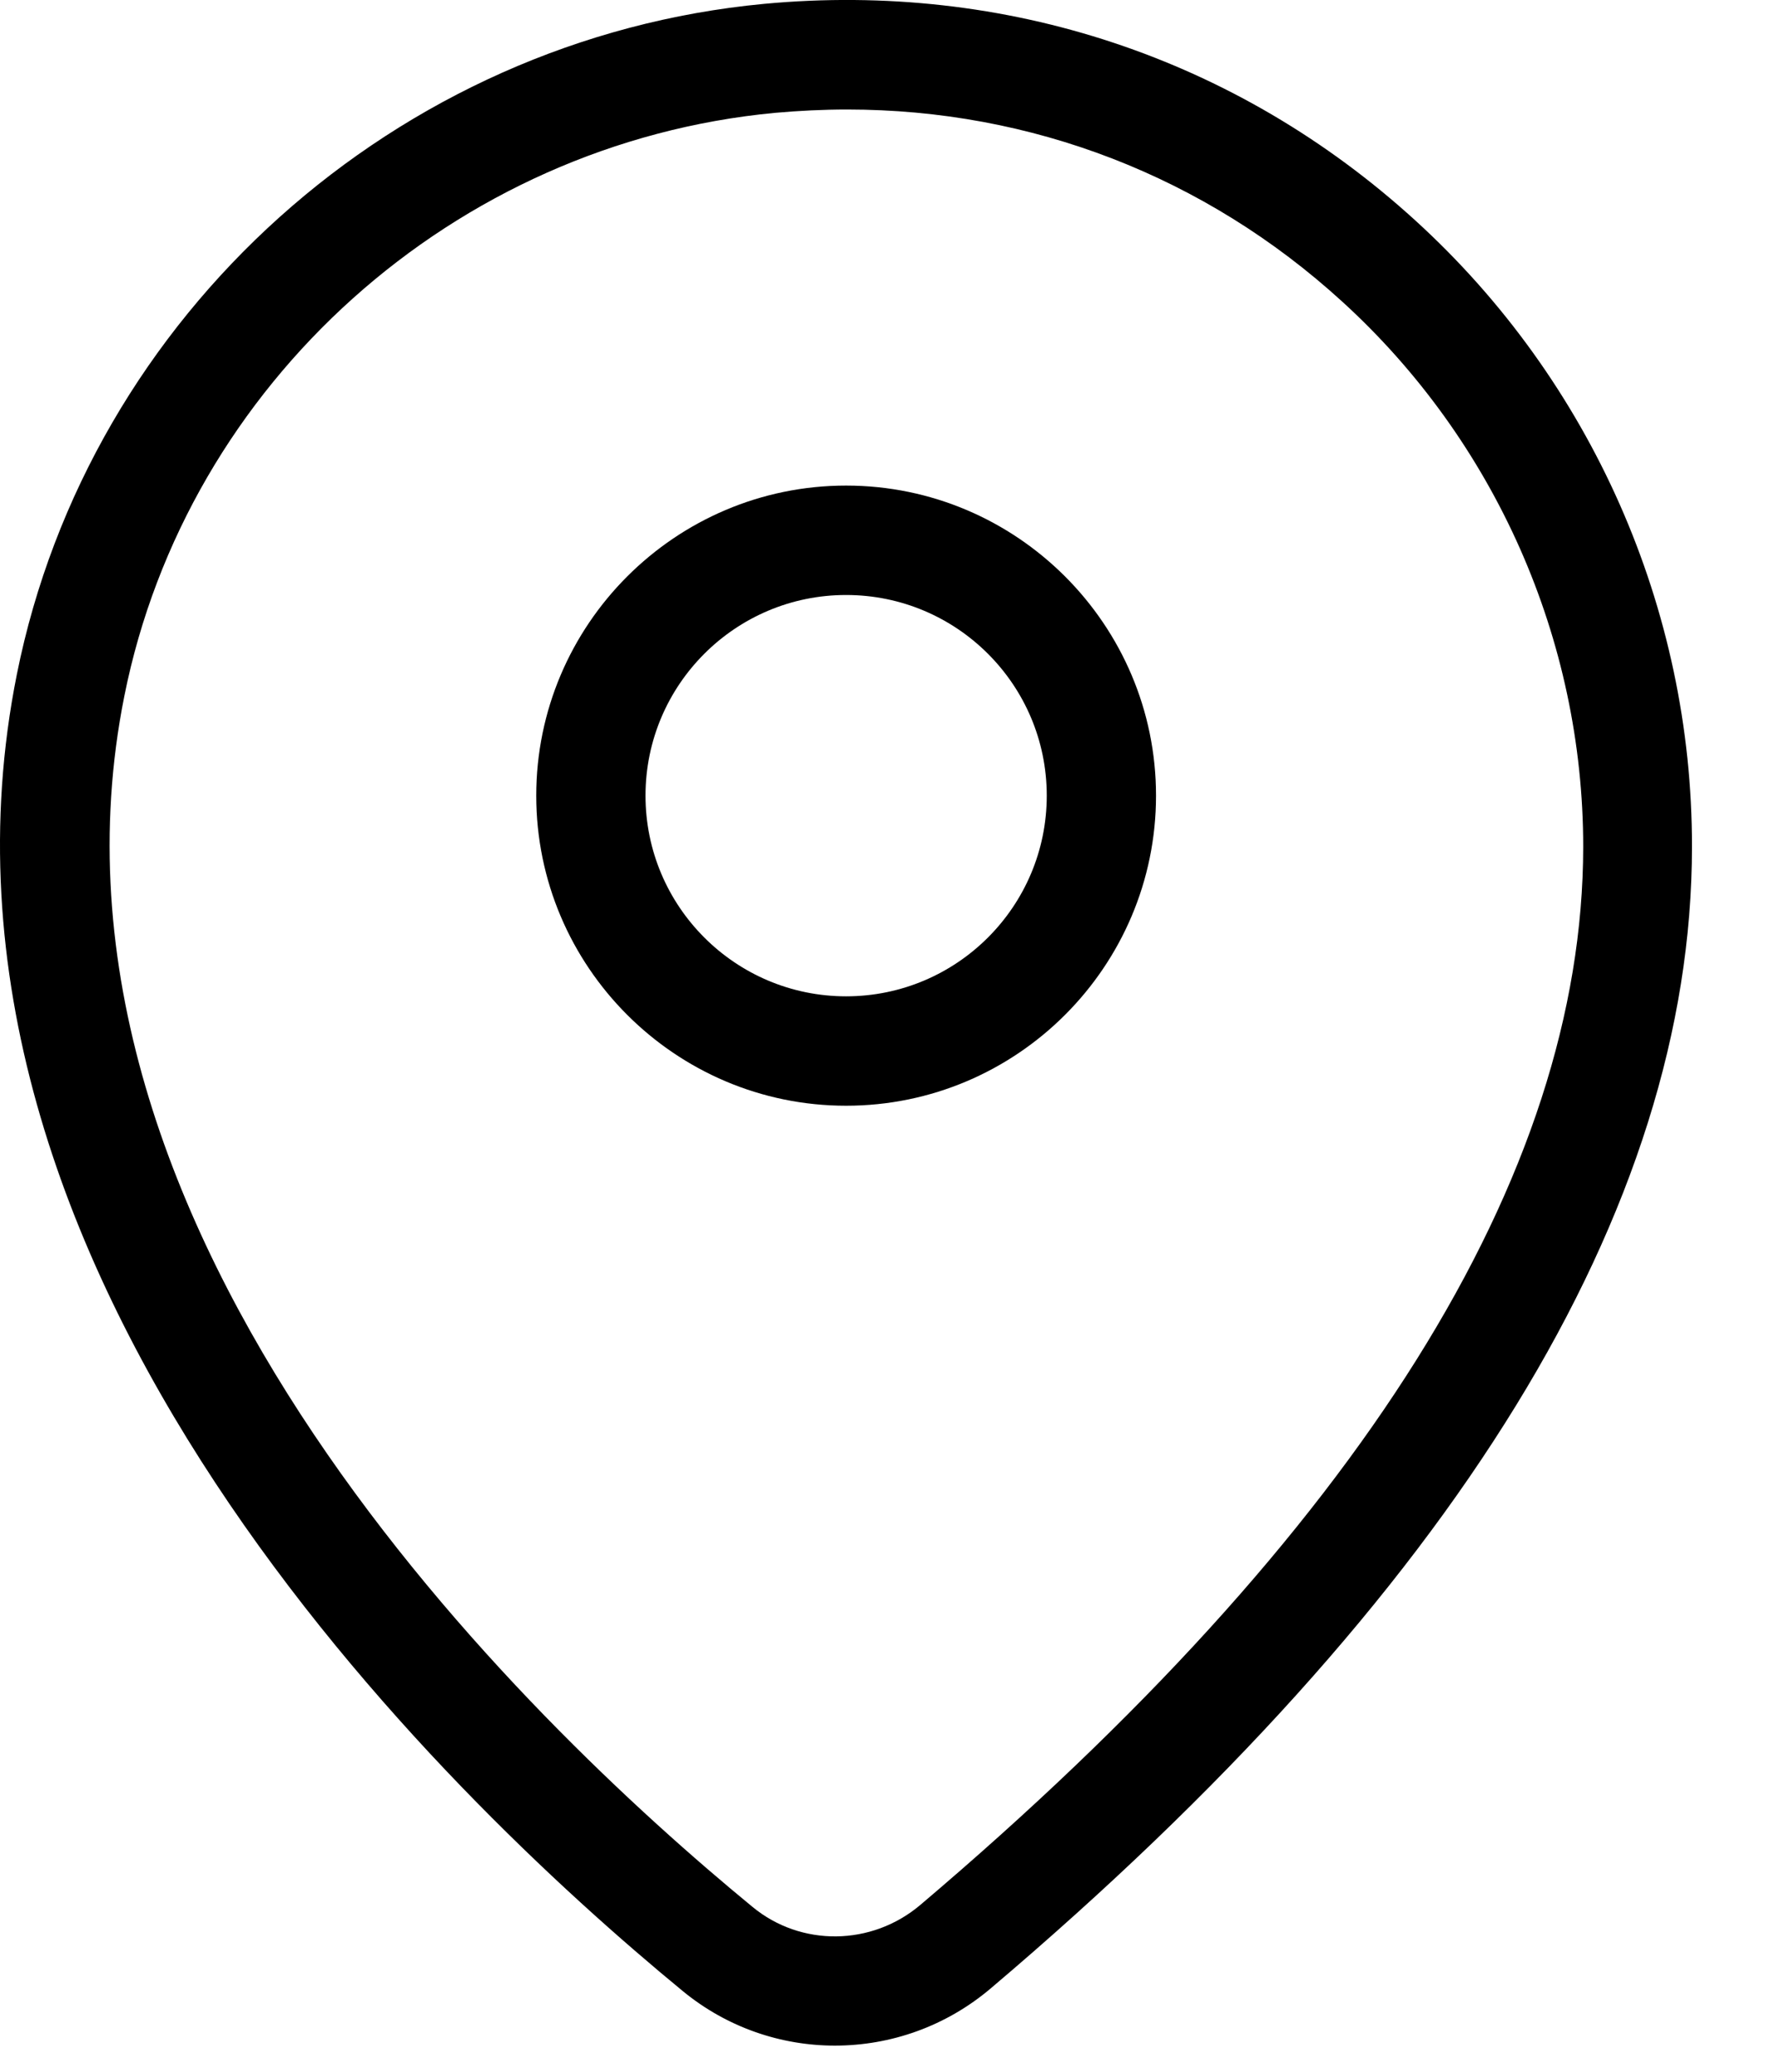 <svg width="18" height="21" viewBox="0 0 18 21" fill="none" xmlns="http://www.w3.org/2000/svg">
<path d="M8.58 4.922C6.848 4.922 5.438 6.333 5.438 8.065C5.438 9.797 6.848 11.208 8.58 11.208C10.313 11.208 11.723 9.797 11.723 8.065C11.723 6.333 10.313 4.922 8.58 4.922ZM8.58 10.099C7.458 10.099 6.546 9.188 6.546 8.065C6.546 6.942 7.458 6.031 8.58 6.031C9.703 6.031 10.615 6.942 10.615 8.065C10.615 9.188 9.703 10.099 8.58 10.099Z" fill="currentColor"/>
<path d="M14.353 2.235C12.546 0.588 10.201 -0.19 7.749 0.039C4.018 0.391 0.903 3.186 0.171 6.835C-1.04 12.884 4.492 18.183 6.926 20.184C7.375 20.552 7.921 20.735 8.466 20.735C9.029 20.735 9.591 20.542 10.049 20.153C14.766 16.156 17.158 12.262 17.158 8.582C17.161 6.172 16.138 3.86 14.353 2.235ZM9.334 19.308C8.84 19.727 8.122 19.735 7.63 19.328C5.352 17.457 0.168 12.513 1.261 7.055C1.895 3.882 4.608 1.451 7.857 1.144C8.104 1.122 8.348 1.11 8.591 1.11C10.459 1.11 12.219 1.787 13.61 3.056C15.163 4.47 16.055 6.485 16.055 8.583C16.053 11.923 13.791 15.531 9.334 19.308Z" fill="currentColor"/>
</svg>
